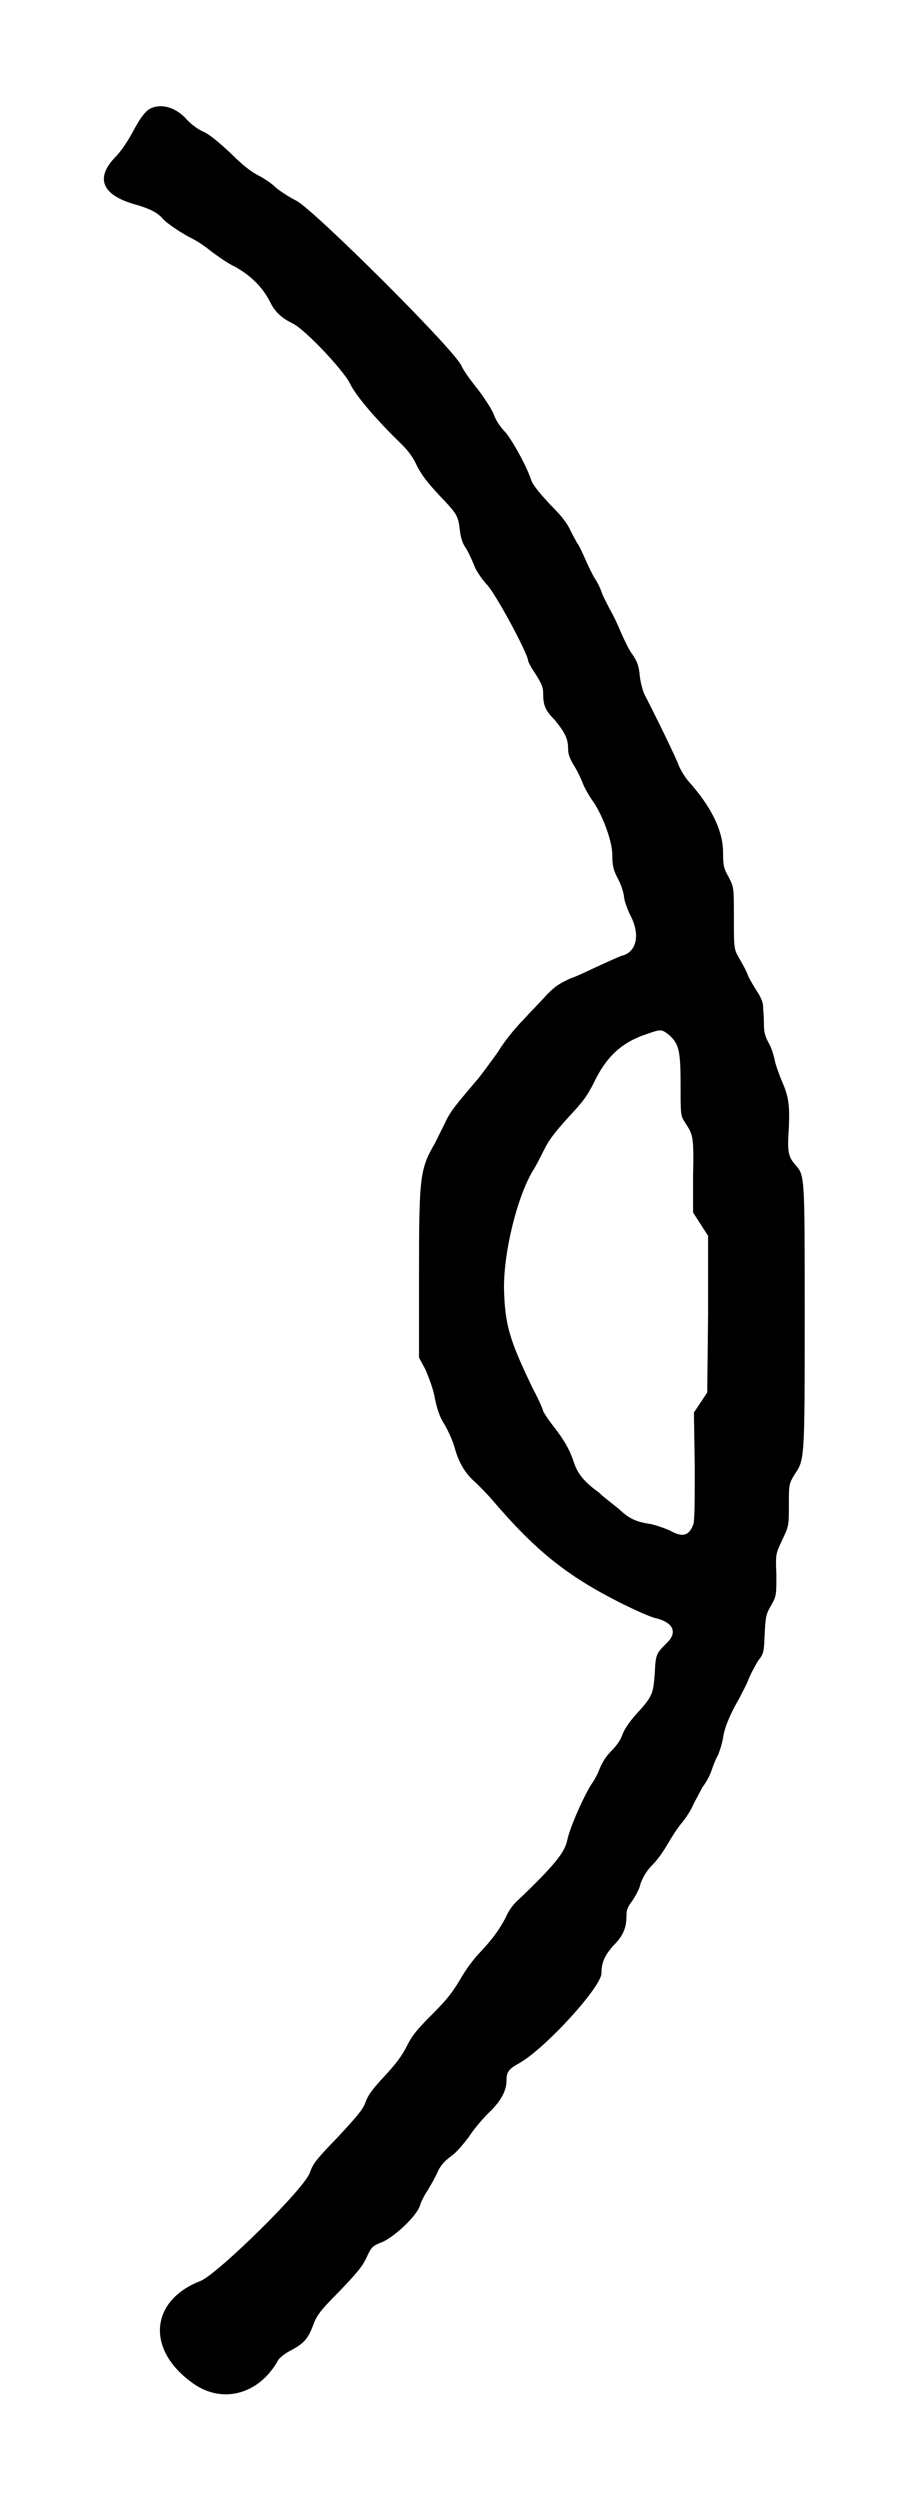 <?xml version="1.0" standalone="no"?>
<!DOCTYPE svg PUBLIC "-//W3C//DTD SVG 20010904//EN"
 "http://www.w3.org/TR/2001/REC-SVG-20010904/DTD/svg10.dtd">
<svg version="1.0" xmlns="http://www.w3.org/2000/svg"
 width="548pt" height="1500pt" viewBox="0 0 548 1500"
 preserveAspectRatio="xMidYMid meet">
<g transform="translate(0,1500) scale(0.5,-0.5)"
fill="#000000" stroke="none">
<path d="M181 2870 c-6 -3 -12 -10 -22 -29 -6 -11 -14 -23 -21 -30 -24 -25
-15 -45 23 -56 18 -5 28 -10 34 -17 5 -6 23 -18 37 -25 6 -3 16 -10 22 -15 7
-5 19 -14 28 -18 18 -10 33 -24 42 -42 6 -12 13 -19 27 -26 15 -7 61 -56 69
-72 7 -15 33 -45 62 -73 9 -9 14 -16 19 -27 6 -11 12 -19 26 -34 22 -23 23
-25 25 -42 1 -9 3 -16 8 -23 3 -5 7 -14 9 -19 2 -6 8 -15 15 -23 11 -11 50
-84 50 -92 0 -1 4 -9 9 -16 7 -11 9 -16 9 -22 0 -15 2 -21 14 -33 12 -15 16
-22 16 -35 0 -6 2 -11 6 -18 4 -6 9 -16 12 -24 3 -7 8 -15 10 -18 12 -16 24
-47 25 -65 0 -14 1 -19 6 -29 4 -7 7 -16 8 -22 0 -5 4 -16 8 -24 12 -23 7 -44
-11 -48 -3 -1 -14 -6 -25 -11 -11 -5 -27 -13 -36 -16 -13 -6 -18 -9 -28 -19
-7 -8 -20 -21 -29 -31 -9 -9 -23 -26 -30 -38 -8 -11 -20 -28 -28 -37 -28 -33
-30 -36 -37 -51 -4 -8 -9 -18 -11 -22 -18 -31 -19 -40 -19 -158 l0 -99 8 -15
c4 -10 9 -22 11 -34 3 -14 6 -23 12 -32 4 -7 10 -20 12 -28 5 -18 13 -31 26
-42 5 -5 13 -13 19 -20 53 -62 90 -91 153 -123 18 -9 38 -18 44 -19 20 -5 26
-17 12 -30 -12 -12 -13 -13 -14 -36 -2 -25 -2 -27 -24 -51 -7 -8 -13 -17 -15
-23 -2 -6 -7 -13 -13 -19 -7 -7 -11 -14 -14 -21 -2 -6 -7 -15 -10 -19 -9 -14
-26 -52 -29 -67 -3 -15 -16 -31 -59 -72 -6 -5 -12 -14 -14 -19 -7 -14 -15 -26
-31 -43 -8 -8 -19 -23 -25 -34 -9 -15 -16 -24 -33 -41 -18 -18 -24 -25 -31
-39 -6 -12 -14 -22 -27 -36 -14 -15 -19 -22 -22 -30 -3 -9 -9 -16 -33 -42 -27
-28 -30 -32 -34 -43 -6 -19 -110 -121 -131 -130 -60 -23 -66 -81 -12 -121 36
-28 82 -16 105 26 2 3 8 8 16 12 15 8 20 14 26 30 4 11 8 17 31 40 21 22 28
30 33 41 6 13 7 14 20 19 16 8 40 31 44 43 1 4 5 12 9 18 3 5 9 15 12 22 4 9
9 14 17 20 6 4 15 15 21 23 5 8 16 21 23 28 15 14 22 27 22 39 0 10 2 14 15
21 32 18 99 92 99 108 0 13 4 22 15 34 11 11 15 21 15 34 0 8 1 11 7 19 4 6 9
15 10 21 3 7 6 14 15 23 6 6 14 18 18 25 4 7 11 18 16 24 6 7 12 17 14 22 3 6
8 15 11 21 4 5 9 14 11 20 2 6 5 14 8 19 2 5 5 14 6 21 2 13 9 29 20 48 3 6 9
17 11 23 3 7 8 16 11 21 7 9 7 10 8 33 1 21 2 24 8 34 6 11 6 12 6 36 -1 25
-1 25 7 42 8 17 8 17 8 42 0 25 0 25 7 37 12 17 12 19 12 192 0 168 0 166 -11
179 -9 10 -10 16 -8 45 1 27 0 37 -9 57 -3 8 -7 18 -8 24 -1 5 -4 15 -7 20 -5
9 -6 14 -6 25 0 8 -1 17 -1 20 0 4 -3 11 -7 17 -4 6 -9 15 -11 19 -1 4 -6 13
-10 20 -7 12 -7 12 -7 49 0 37 0 37 -6 49 -6 11 -7 13 -7 30 0 26 -14 55 -42
86 -4 5 -9 13 -11 18 -3 9 -32 68 -41 85 -2 4 -5 14 -6 23 -1 12 -3 17 -9 26
-4 5 -10 18 -14 27 -4 10 -10 22 -13 27 -3 6 -8 15 -10 21 -2 6 -6 13 -8 16
-2 3 -7 13 -11 22 -4 9 -8 18 -10 20 -1 2 -5 9 -8 15 -4 9 -10 17 -25 32 -13
14 -20 23 -22 28 -5 16 -22 47 -31 58 -6 6 -12 15 -14 21 -2 6 -10 18 -18 29
-8 10 -18 23 -21 30 -9 20 -177 187 -198 198 -8 4 -19 11 -25 16 -5 5 -14 11
-20 14 -8 4 -18 11 -34 27 -15 14 -26 23 -33 26 -7 3 -16 10 -22 17 -12 12
-28 17 -41 11z m621 -1111 c13 -11 15 -19 15 -61 0 -37 0 -37 6 -46 9 -14 10
-16 9 -63 l0 -44 9 -14 9 -14 0 -94 -1 -94 -8 -12 -8 -12 1 -65 c0 -41 0 -67
-2 -70 -5 -13 -13 -15 -27 -7 -4 2 -15 6 -23 8 -20 3 -27 7 -40 19 -6 5 -17
13 -23 19 -17 12 -26 23 -30 36 -5 15 -11 26 -25 44 -7 9 -12 17 -12 18 0 1
-5 13 -12 26 -29 60 -34 78 -35 122 0 45 16 108 34 139 4 6 10 18 14 26 6 12
12 20 29 39 18 19 23 26 31 42 15 31 33 48 63 58 17 6 18 6 26 0z"/>
</g>
</svg>

